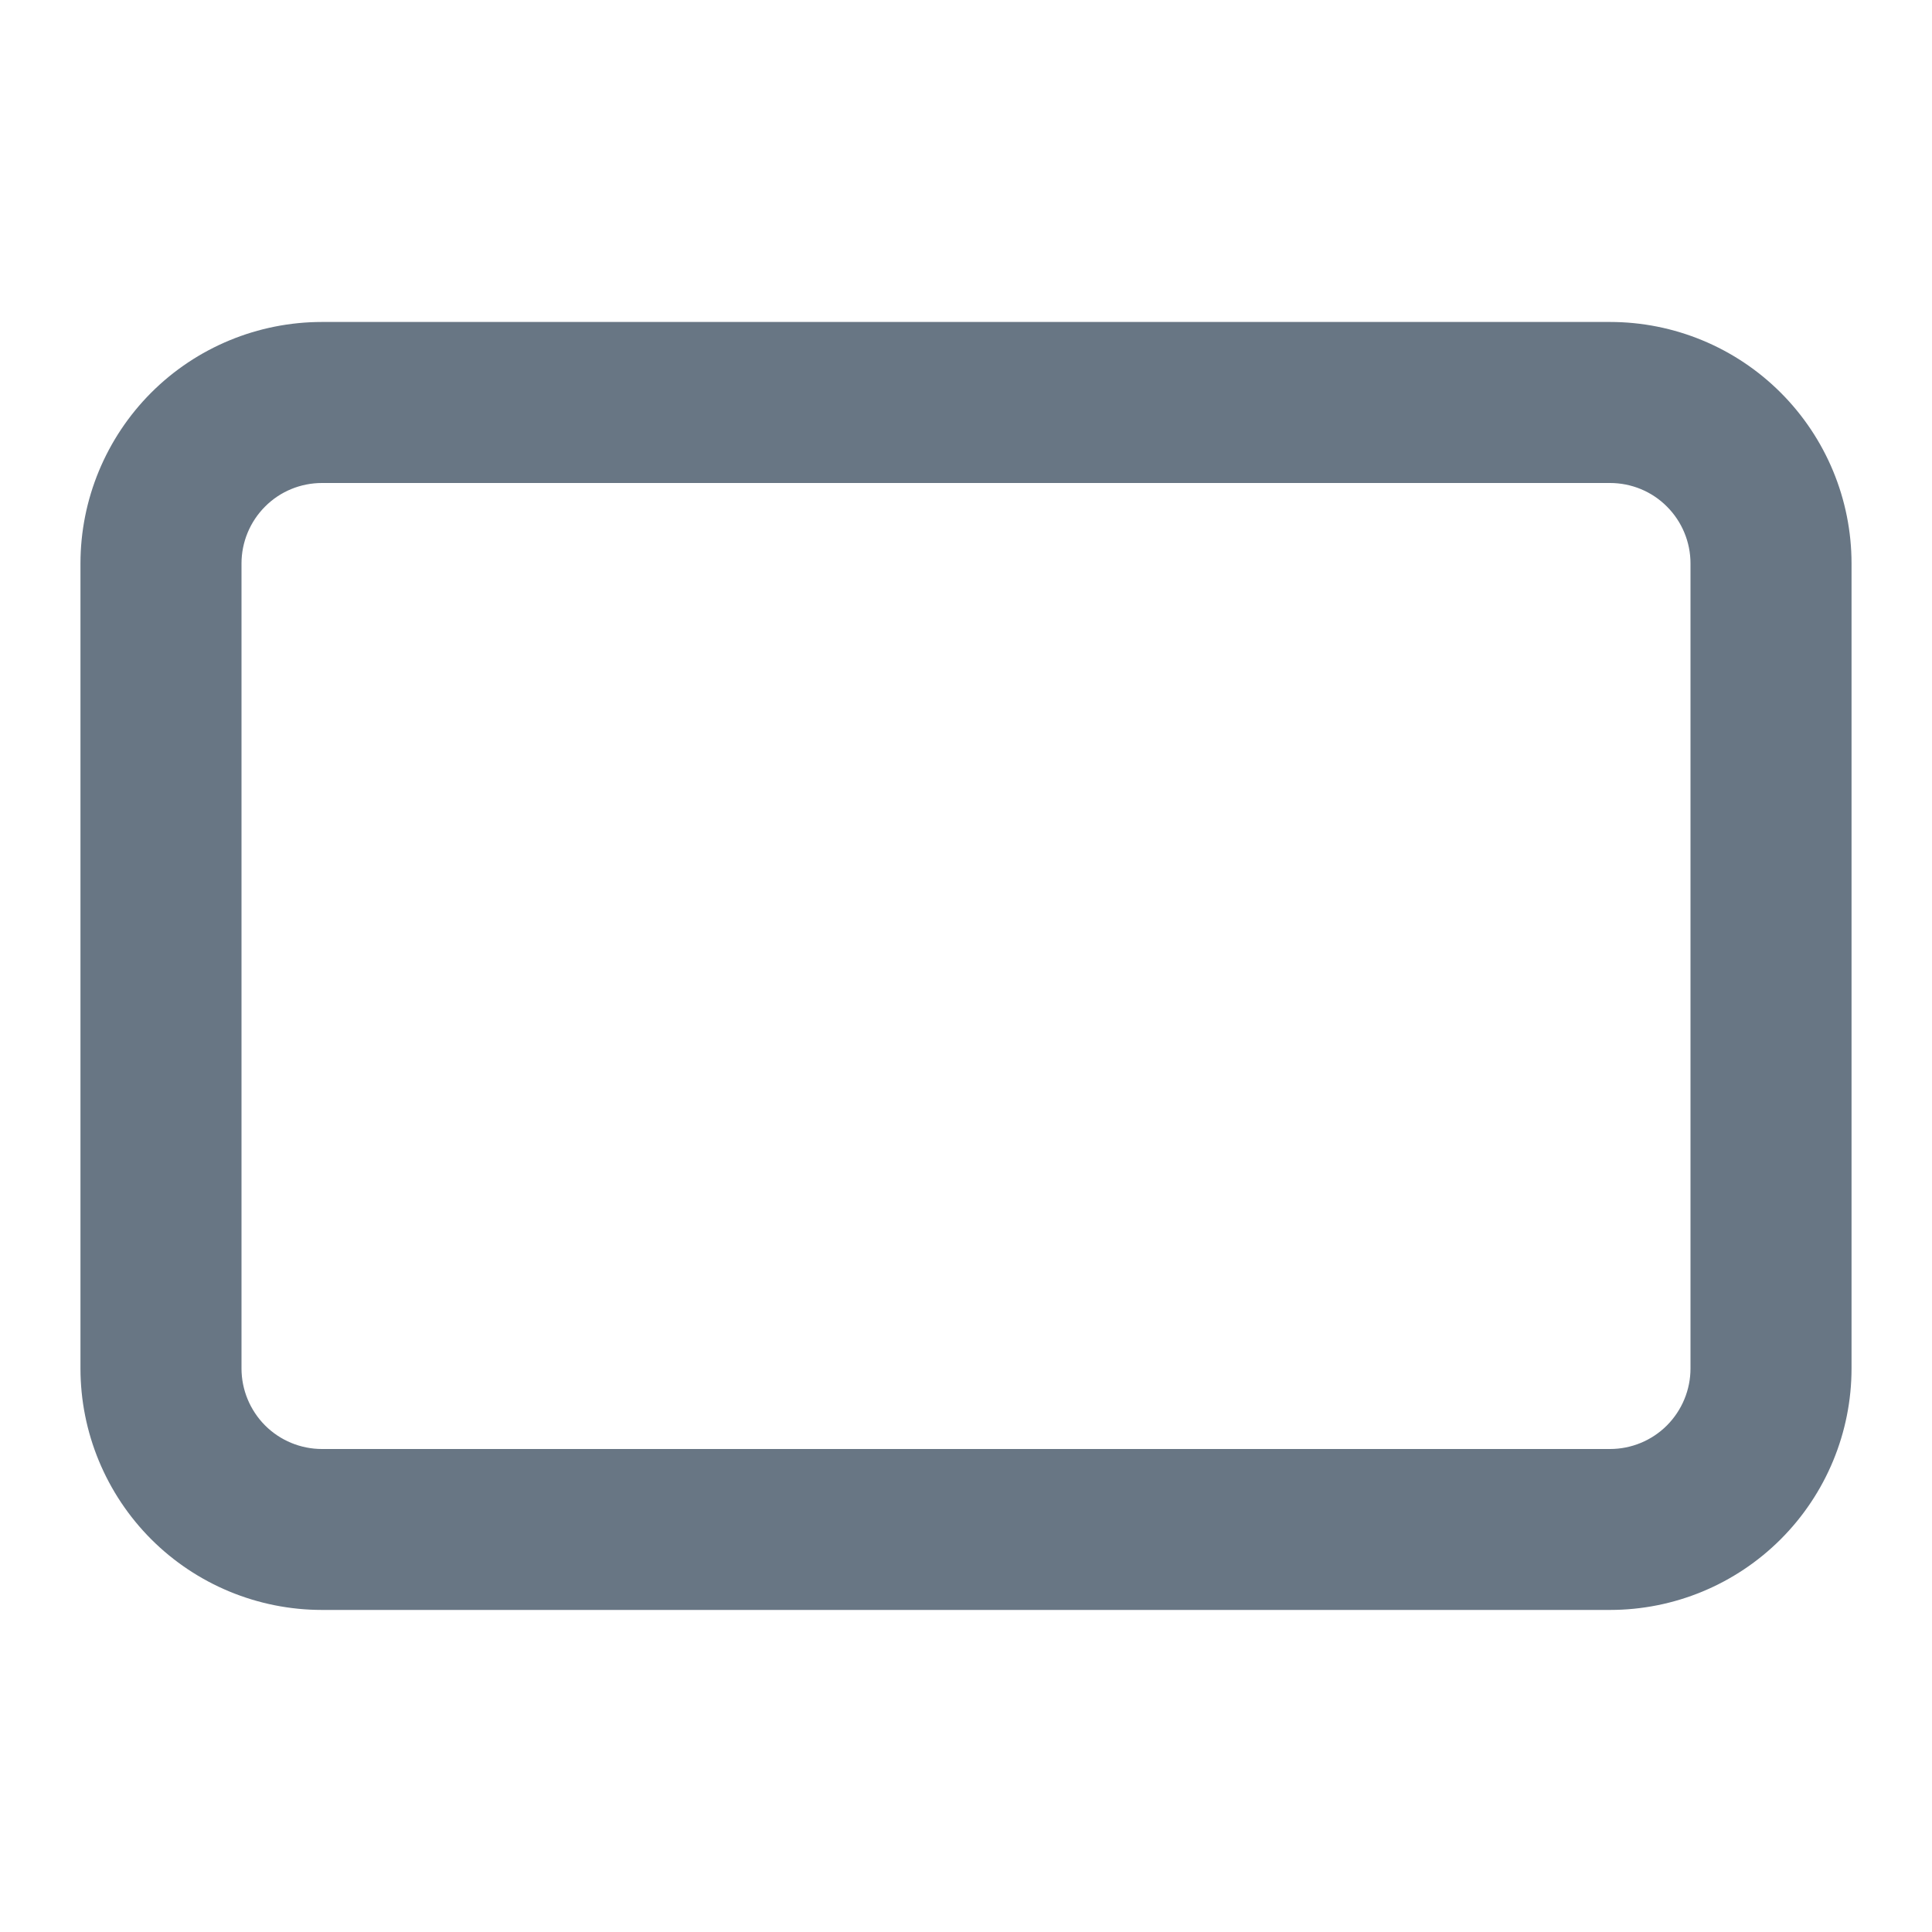 <svg width="20" height="20" viewBox="0 0 20 20" fill="none" xmlns="http://www.w3.org/2000/svg">
<path d="M16.667 3.333H3.333C2.67 3.333 2.034 3.596 1.565 4.065C1.097 4.534 0.833 5.17 0.833 5.833V14.166C0.833 14.829 1.097 15.465 1.565 15.934C2.034 16.403 2.67 16.666 3.333 16.666H16.667C17.33 16.666 17.965 16.403 18.434 15.934C18.903 15.465 19.167 14.829 19.167 14.166V5.833C19.167 5.17 18.903 4.534 18.434 4.065C17.965 3.596 17.33 3.333 16.667 3.333ZM17.5 14.166C17.5 14.387 17.412 14.599 17.256 14.756C17.1 14.912 16.888 15 16.667 15H3.333C3.112 15 2.9 14.912 2.744 14.756C2.588 14.599 2.5 14.387 2.5 14.166V5.833C2.5 5.612 2.588 5.4 2.744 5.244C2.9 5.087 3.112 5 3.333 5H16.667C16.888 5 17.1 5.087 17.256 5.244C17.412 5.4 17.5 5.612 17.5 5.833V14.166Z" fill="#687684"/>
</svg>
